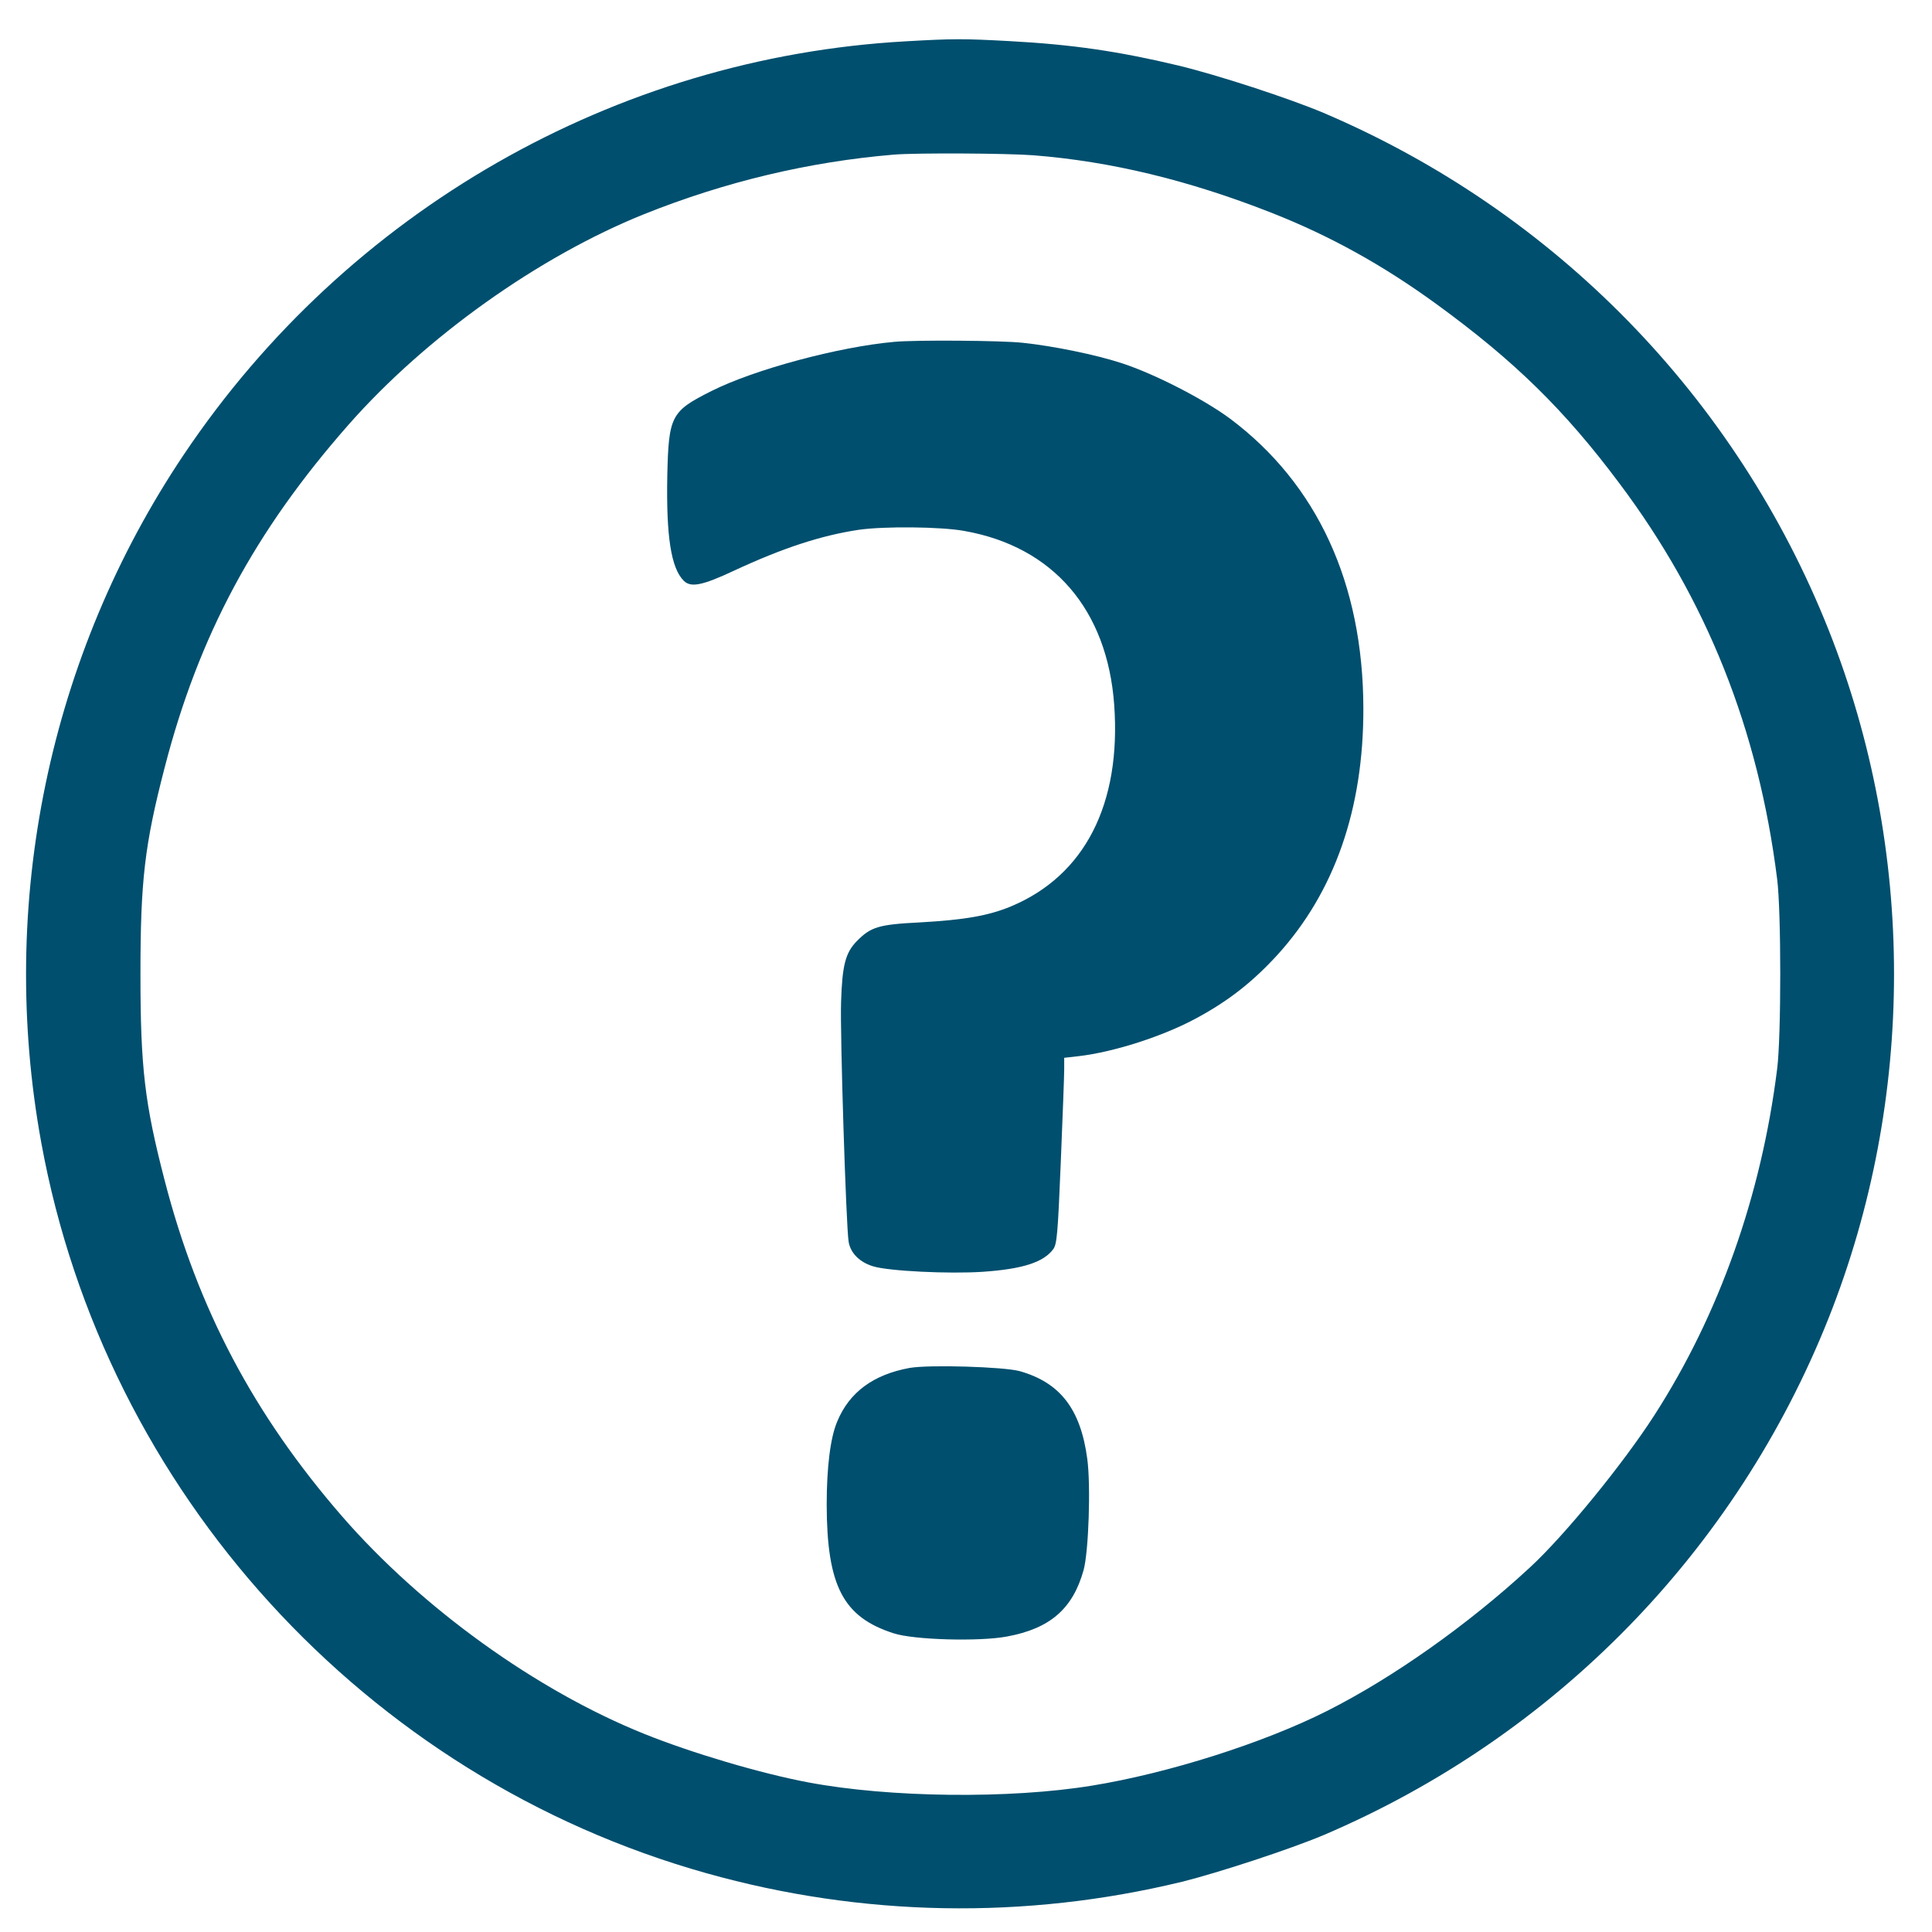 <?xml version="1.0" standalone="no"?>
<!DOCTYPE svg PUBLIC "-//W3C//DTD SVG 20010904//EN"
 "http://www.w3.org/TR/2001/REC-SVG-20010904/DTD/svg10.dtd">
<svg version="1.0" xmlns="http://www.w3.org/2000/svg"
 width="846pt" height="846pt" viewBox="0 0 846 846"
 preserveAspectRatio="xMidYMid meet">

<g transform="translate(0,846) scale(0.1,-0.1)"
fill="#004f6e" stroke="none">
<path d="M3965 8279 c-1270 -71 -2443 -742 -3159 -1808 -592 -881 -817 -1967
-625 -3016 279 -1527 1419 -2779 2914 -3198 680 -191 1393 -204 2081 -37 161
40 474 143 619 204 1014 432 1808 1246 2213 2266 381 961 381 2049 0 3010
-405 1020 -1199 1834 -2213 2266 -152 64 -461 165 -635 207 -260 62 -462 92
-740 107 -202 11 -246 11 -455 -1z m561 -499 c340 -27 678 -109 1040 -251 257
-101 490 -230 726 -402 339 -247 558 -461 798 -782 384 -511 610 -1080 692
-1735 18 -141 18 -689 0 -830 -69 -554 -254 -1076 -537 -1516 -137 -213 -393
-527 -546 -668 -269 -249 -600 -483 -888 -628 -277 -140 -696 -273 -1029 -327
-360 -59 -887 -53 -1242 14 -208 39 -512 129 -720 213 -472 190 -973 551
-1322 952 -388 447 -632 910 -777 1471 -88 339 -106 496 -106 904 0 408 18
565 106 904 149 577 393 1033 805 1501 338 384 832 736 1294 922 354 142 723
230 1095 261 97 8 494 6 611 -3z"/>
<path d="M3915 6963 c-244 -22 -612 -121 -799 -215 -178 -89 -188 -109 -194
-371 -5 -264 16 -404 72 -460 31 -31 81 -21 220 44 213 99 380 154 546 179
110 16 359 14 463 -5 389 -69 626 -345 656 -762 31 -434 -129 -747 -452 -882
-99 -41 -203 -59 -397 -70 -183 -9 -217 -20 -278 -82 -50 -51 -64 -106 -69
-266 -5 -136 22 -984 33 -1050 8 -50 48 -90 107 -108 67 -21 333 -34 481 -24
173 12 265 41 308 99 16 22 20 63 33 380 8 195 15 378 15 407 l0 51 62 7 c156
18 373 88 518 167 141 76 247 160 354 277 250 275 377 639 376 1079 -1 547
-202 983 -584 1269 -115 85 -328 195 -475 243 -110 36 -298 75 -433 89 -89 10
-469 13 -563 4z"/>
<path d="M3983 2470 c-158 -29 -264 -106 -317 -235 -30 -70 -46 -201 -46 -364
1 -356 72 -492 293 -563 88 -29 376 -37 497 -14 189 35 288 122 335 291 22 80
32 370 16 487 -29 218 -119 334 -296 384 -70 19 -396 29 -482 14z"/>
</g>
</svg>
